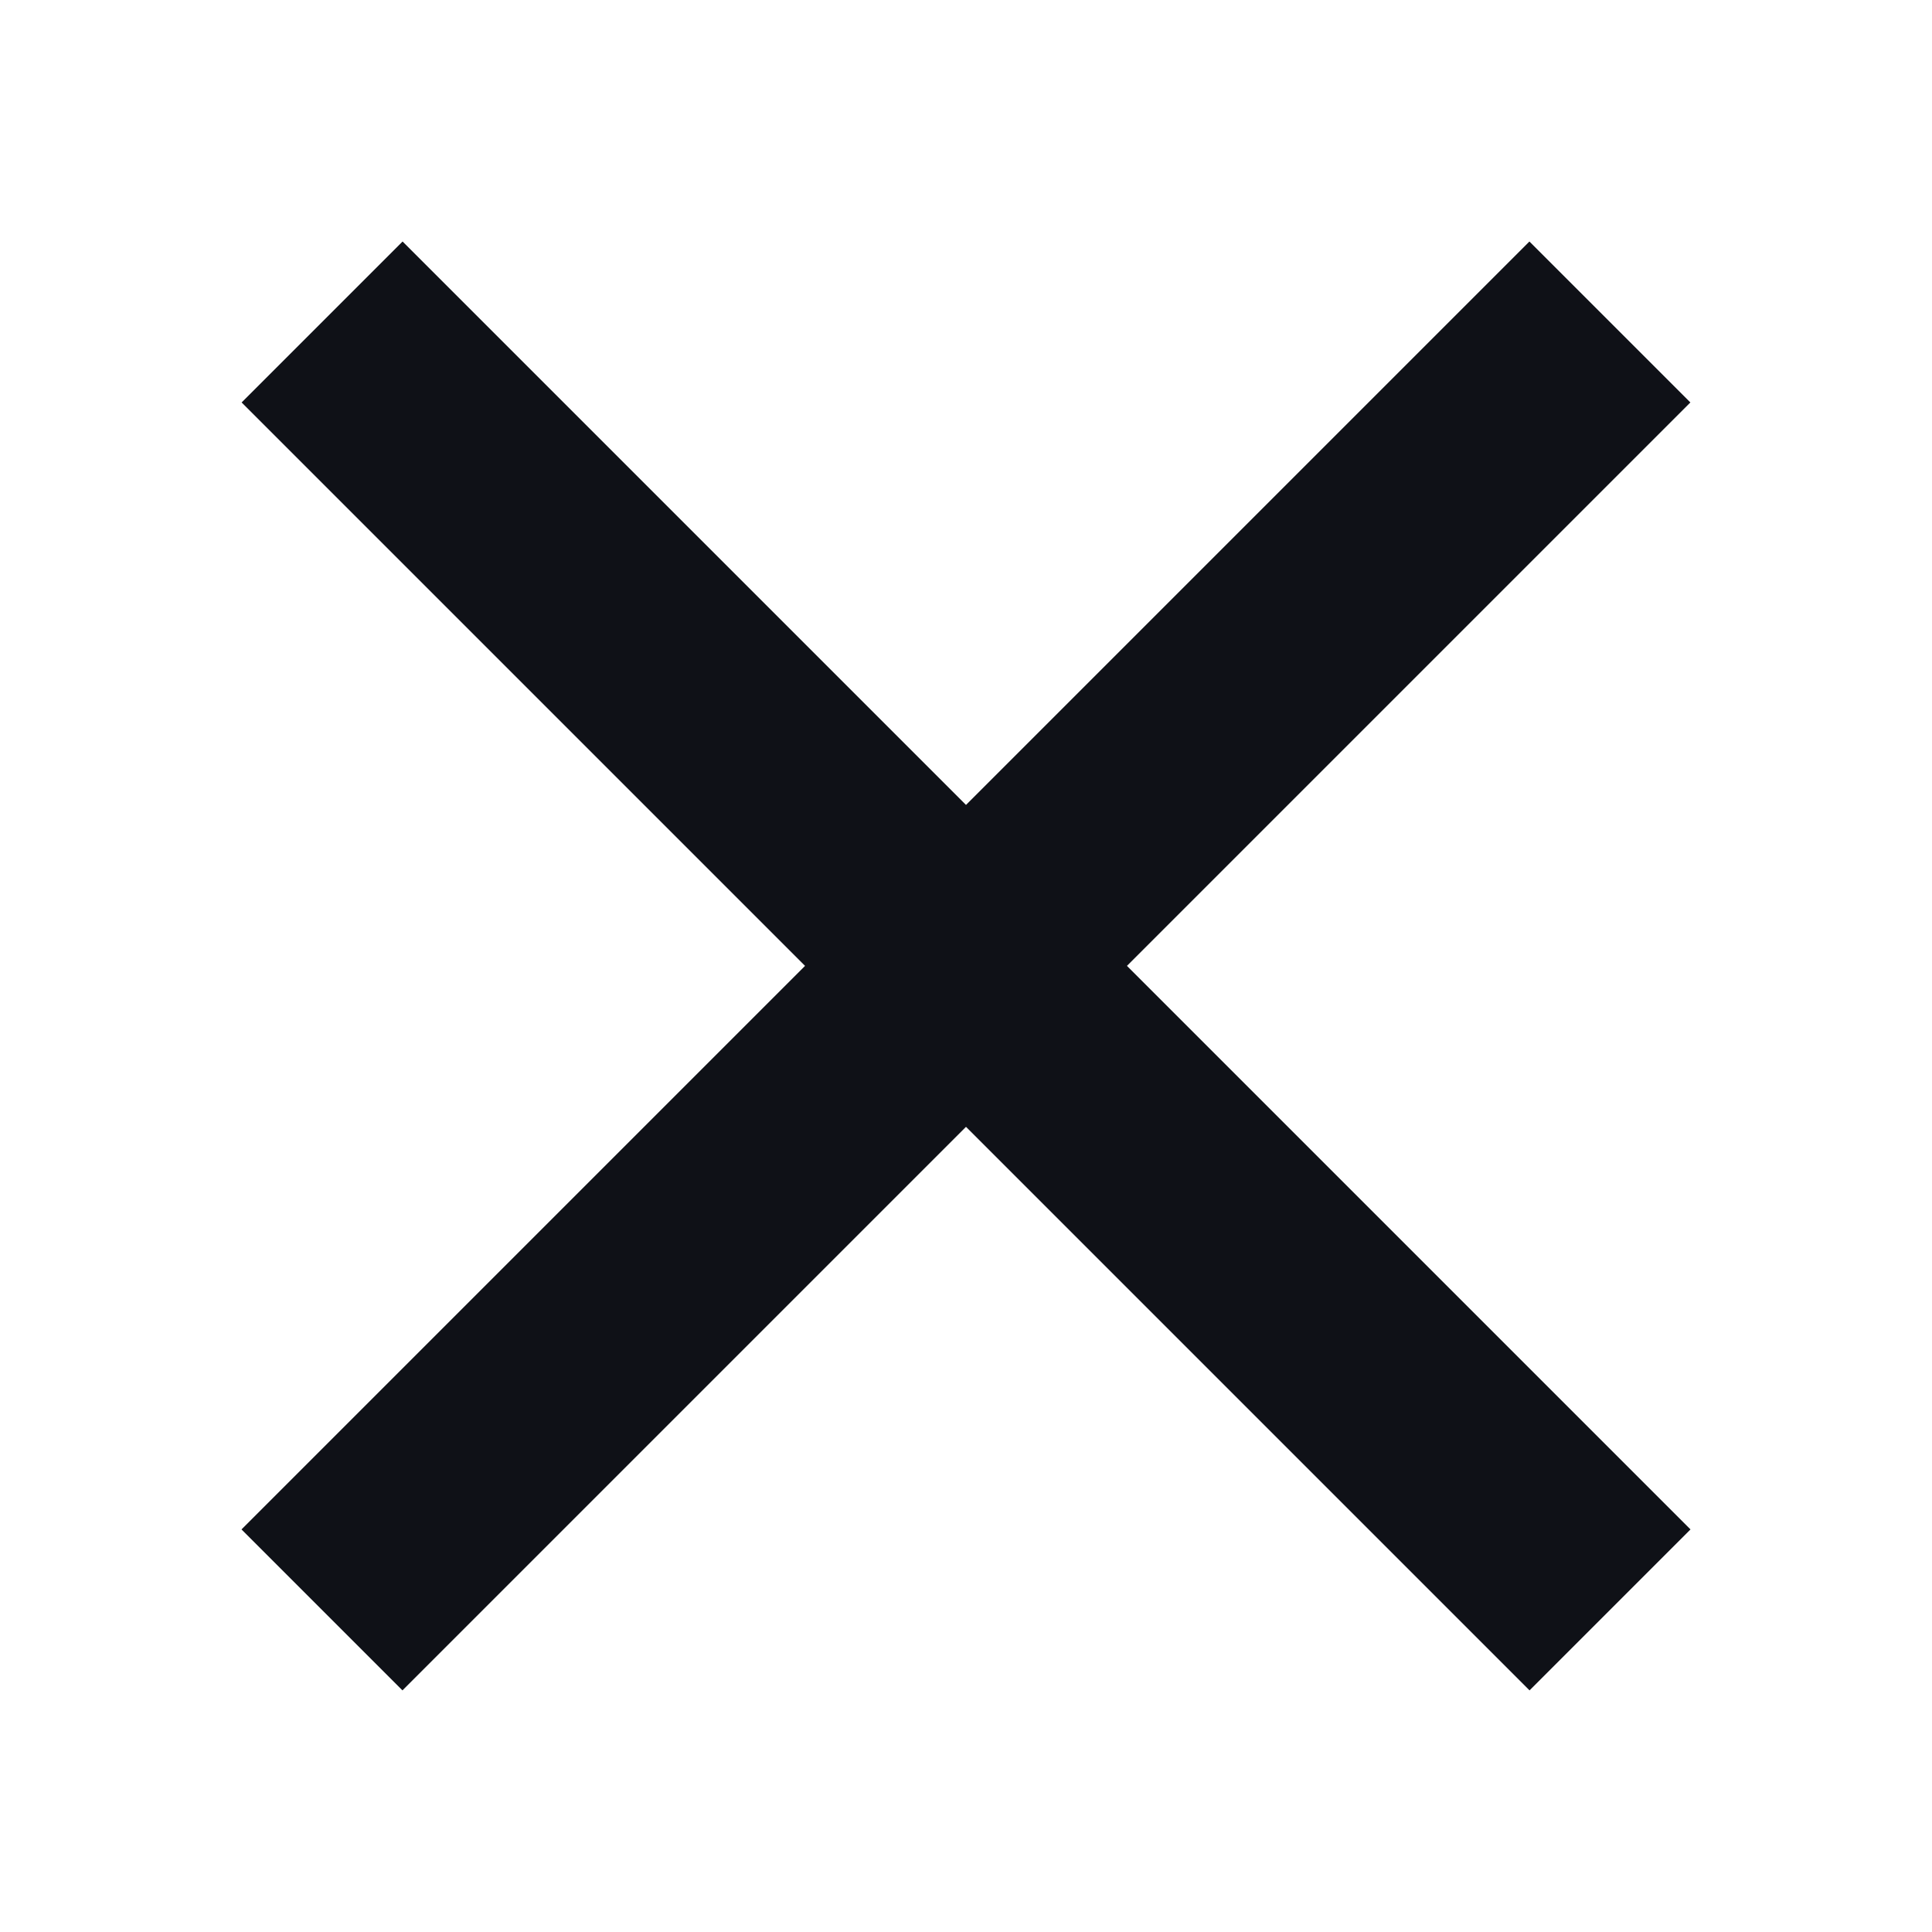 <svg width="16" height="16" viewBox="0 0 16 16" fill="none" xmlns="http://www.w3.org/2000/svg">
<path fill-rule="evenodd" clip-rule="evenodd" d="M8 6.666L12.666 2L13.999 3.333L9.333 7.999L14 12.666L12.667 13.999L8 9.332L3.333 13.999L2 12.666L6.667 7.999L2.001 3.333L3.334 2L8 6.666Z" fill="#0F1117"/>
</svg>
